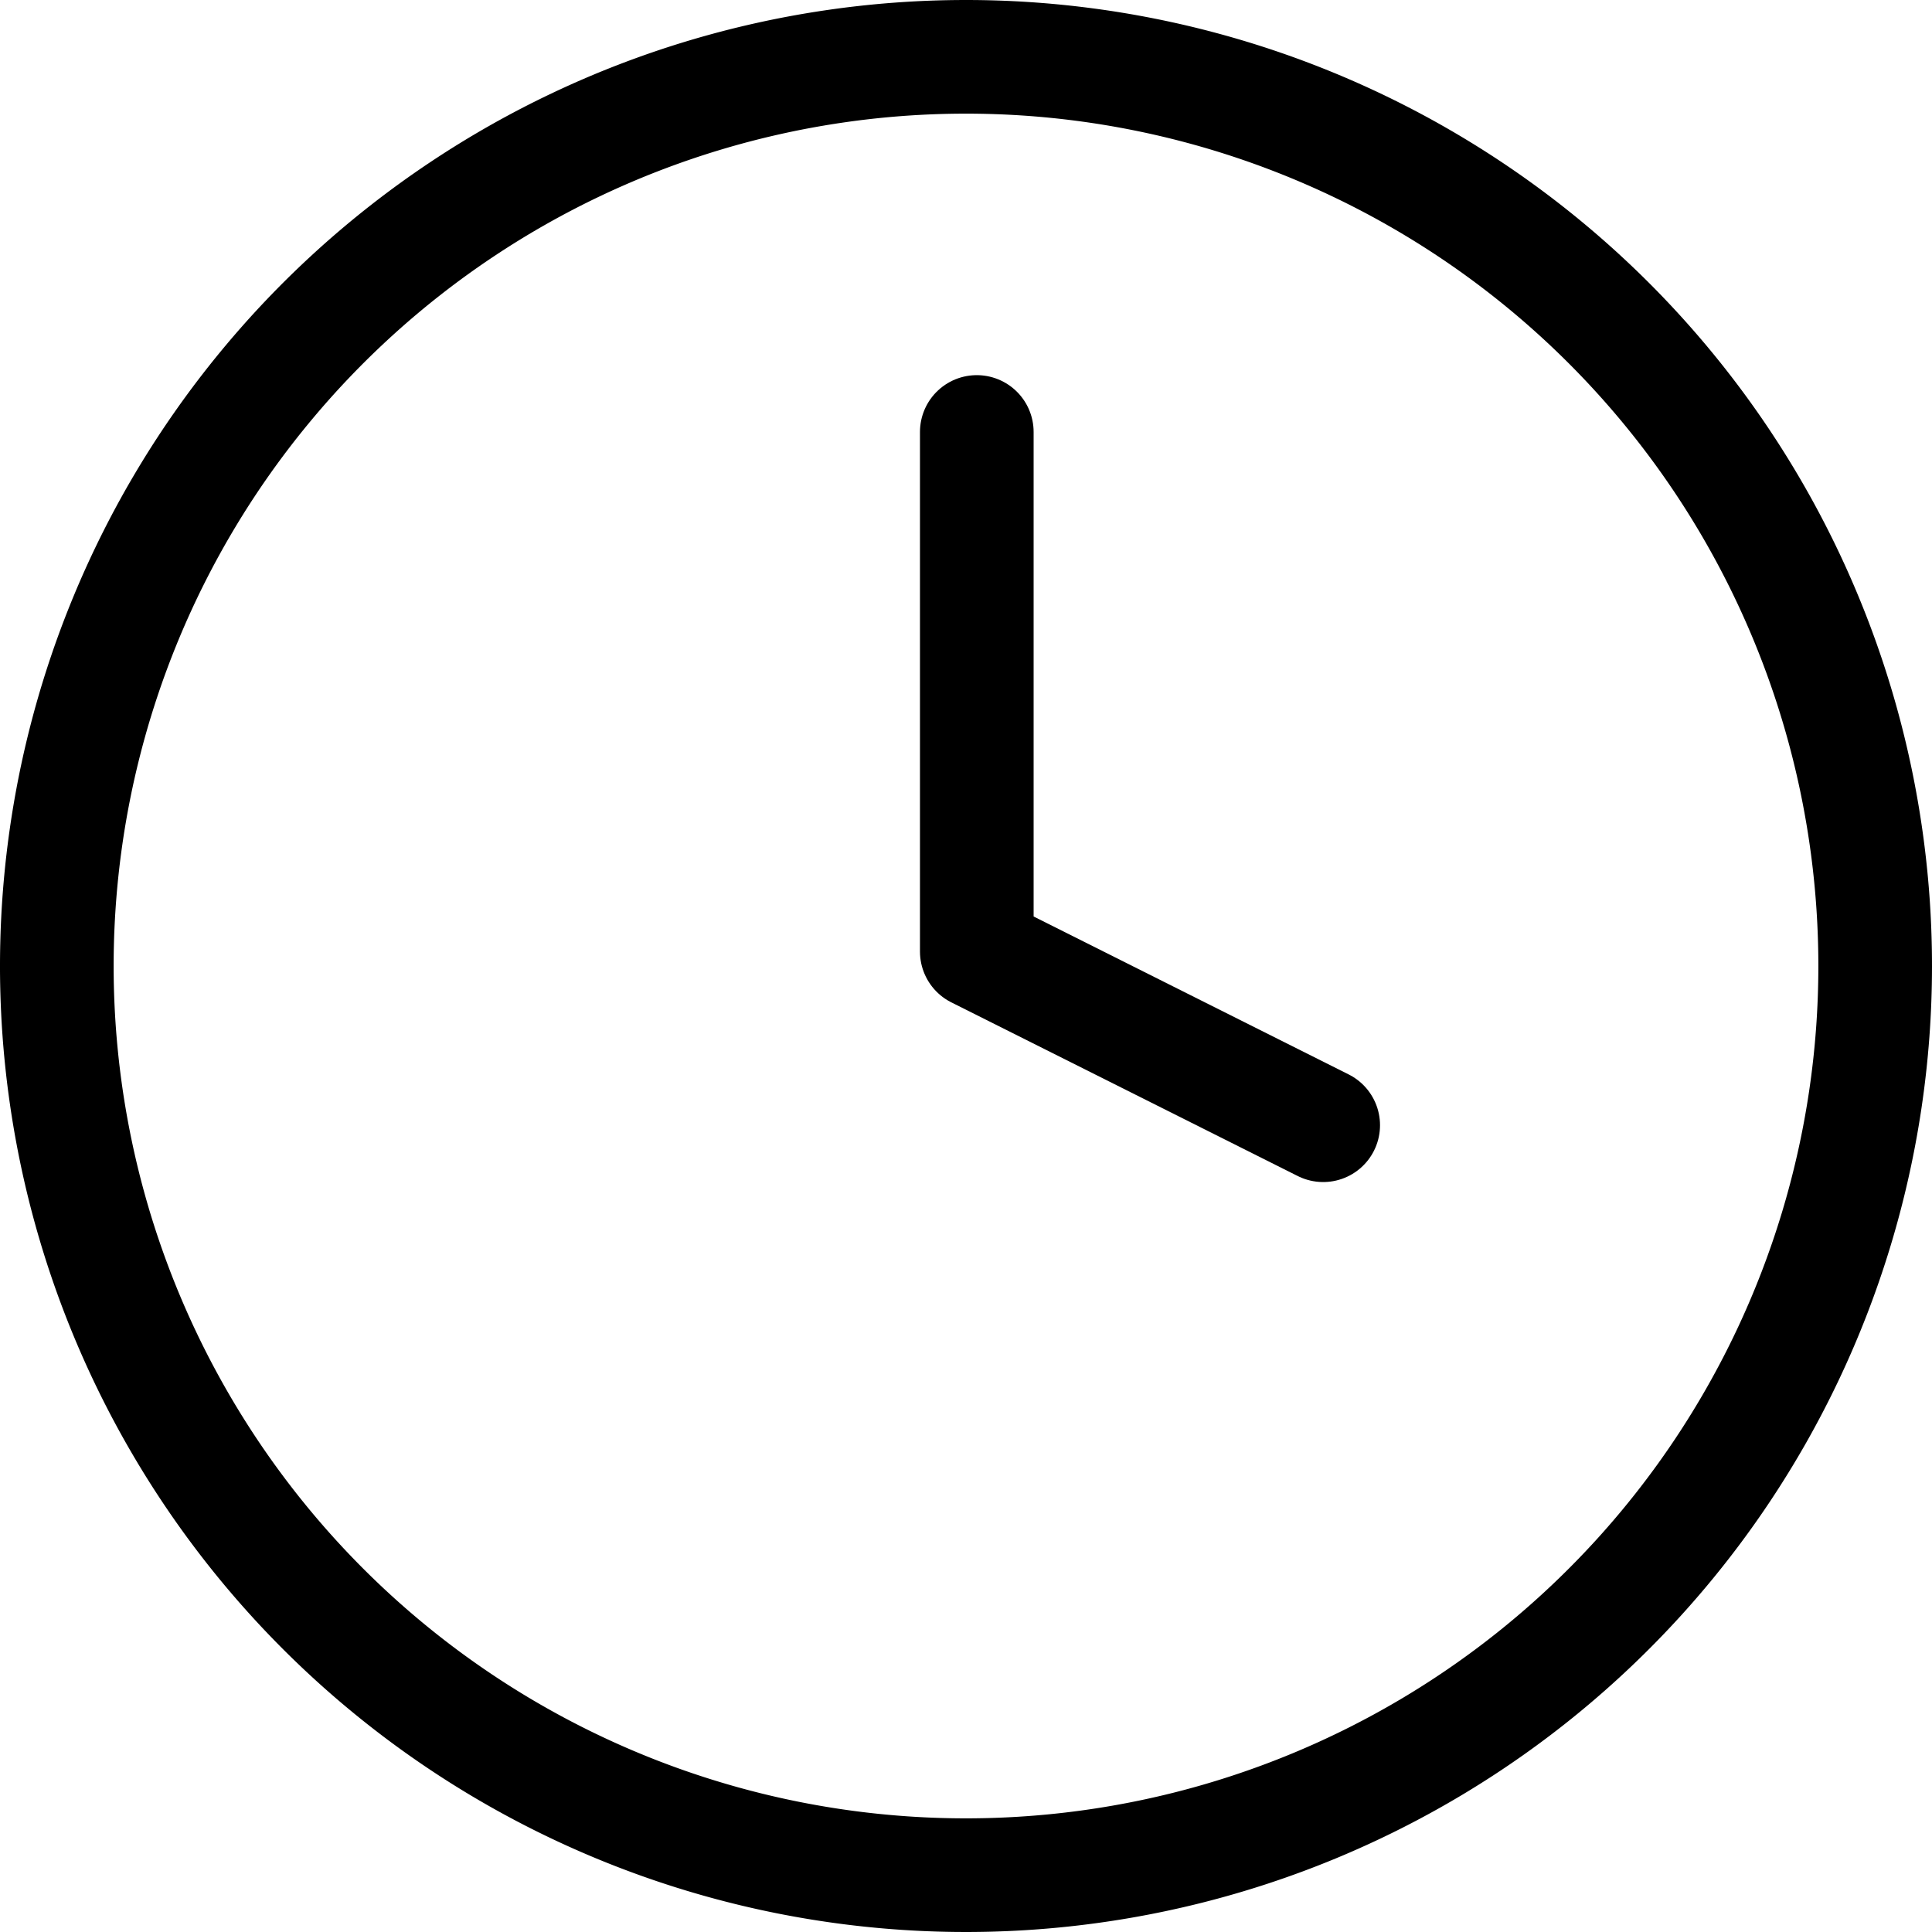 <svg xmlns="http://www.w3.org/2000/svg" width="17" height="17" viewBox="0 0 17 17"><defs><style>.a{fill:none;stroke:#000;stroke-linecap:round;stroke-linejoin:round;}</style></defs><g transform="translate(-2.5 -2.5)"><path class="a" d="M19,11a8,8,0,1,1-8-8A8,8,0,0,1,19,11Z"/><path class="a" d="M18,9v4.572L21.048,15.1" transform="translate(-6.905 -2.699)"/></g></svg>